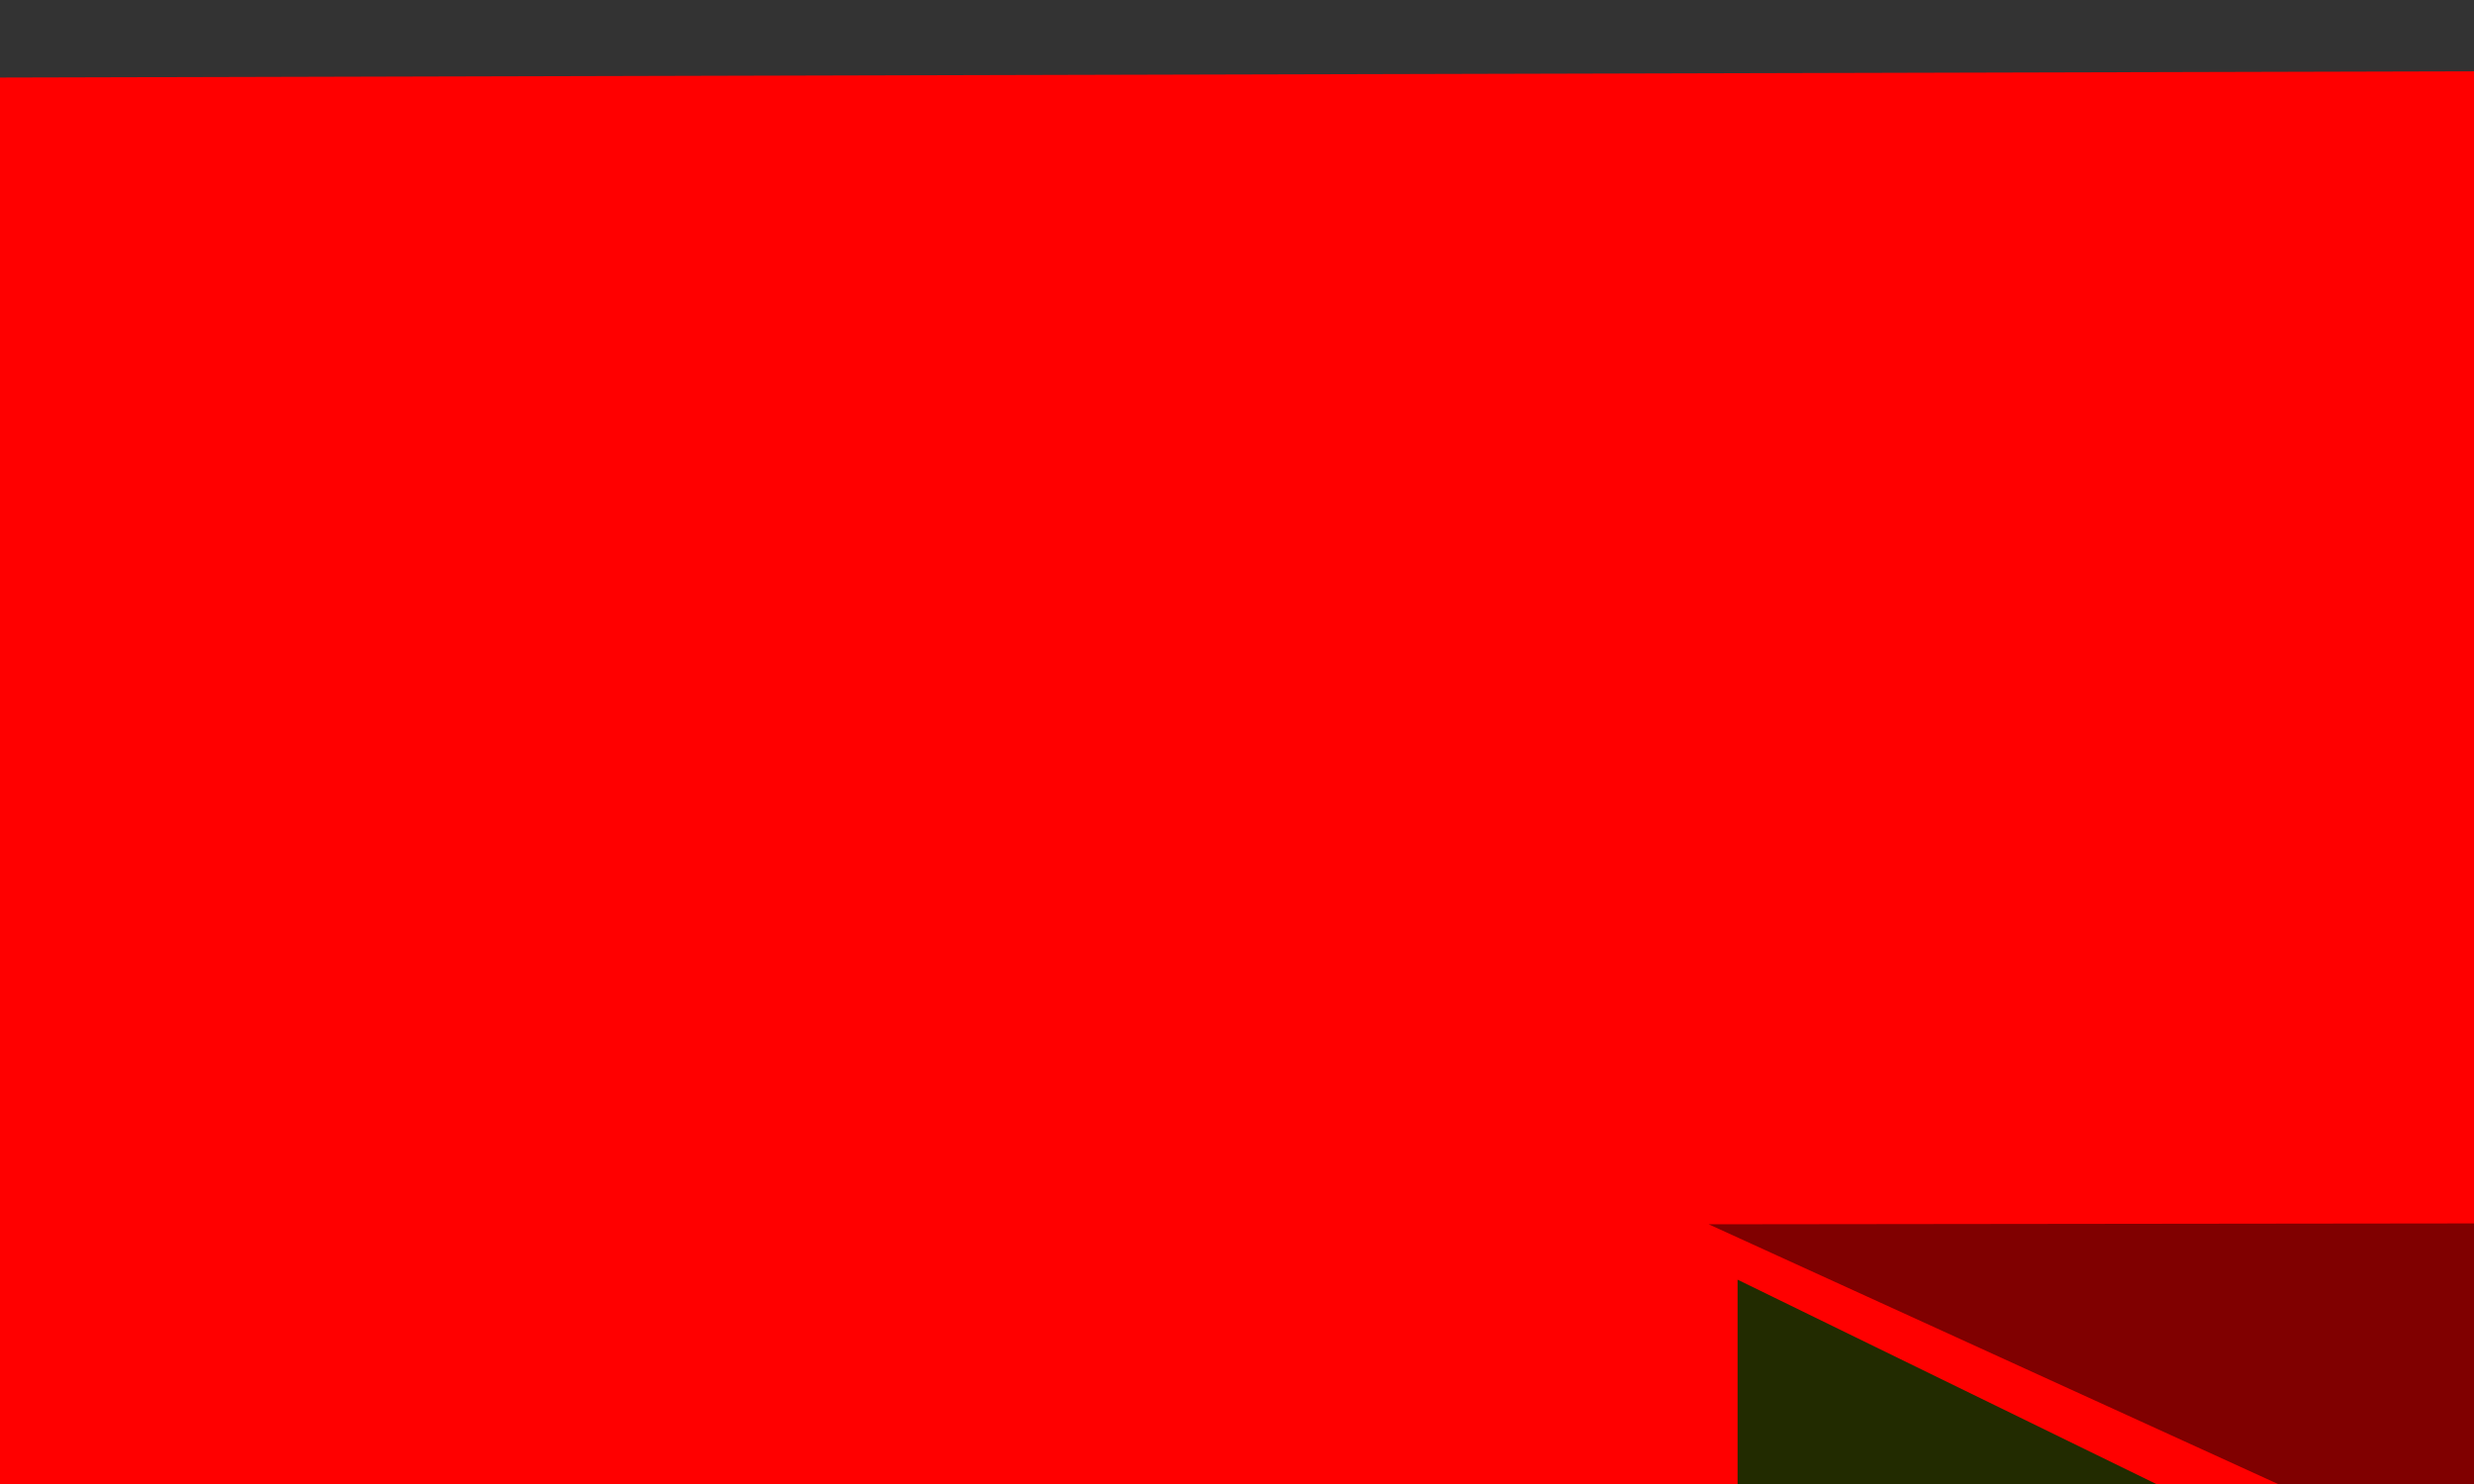 <?xml version="1.0" encoding="UTF-8" standalone="no"?>
<svg
   xmlns:dc="http://purl.org/dc/elements/1.1/"
   xmlns:cc="http://creativecommons.org/ns#"
   xmlns:rdf="http://www.w3.org/1999/02/22-rdf-syntax-ns#"
   xmlns:svg="http://www.w3.org/2000/svg"
   xmlns="http://www.w3.org/2000/svg"
   xmlns:sodipodi="http://sodipodi.sourceforge.net/DTD/sodipodi-0.dtd"
   xmlns:inkscape="http://www.inkscape.org/namespaces/inkscape"
   id="svg2"
   sodipodi:version="0.32"
   inkscape:version="0.46"
   width="800"
   height="480"
   sodipodi:docname="door6.svg"
   inkscape:output_extension="org.inkscape.output.svg.inkscape"
   version="1.0">
  <rect width="100%" height="100%" fill="#333333" stroke="none"/>
  <defs
     id="defs7">
    <inkscape:perspective
       sodipodi:type="inkscape:persp3d"
       inkscape:vp_x="0 : 526.18109 : 1"
       inkscape:vp_y="0 : 1000 : 0"
       inkscape:vp_z="744.09448 : 526.18109 : 1"
       inkscape:persp3d-origin="372.04724 : 350.78739 : 1"
       id="perspective11" />
    <inkscape:perspective
       sodipodi:type="inkscape:persp3d"
       inkscape:vp_x="0 : 526.18109 : 1"
       inkscape:vp_y="0 : 1000 : 0"
       inkscape:vp_z="744.09448 : 526.18109 : 1"
       inkscape:persp3d-origin="372.04724 : 350.78739 : 1"
       id="perspective10" />
    <inkscape:perspective
       id="perspective2401"
       inkscape:persp3d-origin="372.04724 : 350.78739 : 1"
       inkscape:vp_z="744.09448 : 526.18109 : 1"
       inkscape:vp_y="0 : 1000 : 0"
       inkscape:vp_x="0 : 526.18109 : 1"
       sodipodi:type="inkscape:persp3d" />
  </defs>
  <sodipodi:namedview
     inkscape:window-height="723"
     inkscape:window-width="1280"
     inkscape:pageshadow="2"
     inkscape:pageopacity="0.0"
     guidetolerance="10.0"
     gridtolerance="10.0"
     objecttolerance="10.0"
     borderopacity="1.0"
     bordercolor="#666666"
     pagecolor="#ffffff"
     id="base"
     showgrid="false"
     inkscape:zoom="0.028284271"
     inkscape:cx="-7293.3278"
     inkscape:cy="-214.00553"
     inkscape:window-x="0"
     inkscape:window-y="25"
     inkscape:current-layer="svg2" />
  <path
     style="fill:#ff0000;fill-rule:evenodd;stroke:none;stroke-width:1px;stroke-linecap:butt;stroke-linejoin:miter;stroke-opacity:1"
     d="M -0.015,25.082 L -0.015,4036.927 L 10656.648,4033.814 L 10656.648,-1.727 L -0.015,25.082 z"
     id="path2435"
     sodipodi:nodetypes="ccccc" />
  <path
     style="fill:#222b00;fill-rule:evenodd;stroke:none;stroke-width:1px;stroke-linecap:butt;stroke-linejoin:miter;stroke-opacity:1"
     d="M 561.87,413.91 L 561.87,3993.072 L 10266.355,3993.072 L 9753.525,3809.21 L 890.516,3809.21 L 907.897,582.838 L 561.87,413.91 z"
     id="path3209"
     sodipodi:nodetypes="ccccccc" />
  <path
     style="fill:#800000;fill-rule:evenodd;stroke:none;stroke-width:1px;stroke-linecap:butt;stroke-linejoin:miter;stroke-opacity:1"
     d="M 552.519,395.999 L 914.362,561.096 L 9798.998,568.6 L 9798.998,3786.79 L 10291.359,4006.948 L 10291.359,384.742 L 552.519,395.999 z"
     id="path3215"
     sodipodi:nodetypes="ccccccc" />
  <path
     style="opacity:0.201;fill:#000000;fill-rule:evenodd;stroke:#000000;stroke-width:2.304px;stroke-linecap:butt;stroke-linejoin:miter;stroke-opacity:1"
     d="M 7249.217,1157.588 L 6075.592,1512.476 L 6101.963,1657.06 L 4097.565,2195.963 L 3767.898,2708.579 L 1816.246,3300.059 L 3715.149,2813.731 L 4150.315,2209.107 L 4638.227,2261.683 L 5020.643,2905.739 L 6497.569,3378.923 L 5086.58,2840.019 L 4638.227,2209.107 L 4466.797,2130.244 L 6115.15,1683.348 L 6207.459,1551.908 L 7249.217,1157.588 z"
     id="path3166" />
  <path
     style="opacity:0.132;fill:#000000;fill-rule:evenodd;stroke:#000000;stroke-width:2.304px;stroke-linecap:butt;stroke-linejoin:miter;stroke-opacity:1"
     d="M 98.945,3983.547 L 225.708,3270.7 L 188.404,3983.026 L 1079.971,3861.084 L 1130.532,1525.62 L 1222.84,3944.115 L 1420.642,3944.115 L 1539.324,3773.243 L 1605.258,3970.403 L 2436.027,3904.683 L 2647.017,1433.612 L 2567.895,3891.539 L 3847.017,3917.827 L 4229.436,579.252 L 3926.138,3970.403 L 7209.658,3878.395 L 7170.099,684.404 L 7301.964,3930.97 L 9570.097,3944.115 L 9490.976,644.972 L 9609.66,3917.827 L 10058.01,4009.835 L 98.945,3983.547 z"
     id="path3168"
     sodipodi:nodetypes="ccccccccccccccccccccccc" />
  <path
     style="opacity:0.291;fill:#800000;fill-rule:evenodd;stroke:#000000;stroke-width:3.096px;stroke-linecap:butt;stroke-linejoin:miter;stroke-opacity:1"
     d="M 61.289,4029.309 L 618.791,3647.576 L 1569.825,3876.616 L 2389.68,3857.529 L 2734.017,3743.008 L 3816.231,3952.963 L 5603.518,3876.616 L 6308.594,3666.662 L 7308.819,3743.008 L 8456.617,3952.963 L 9112.502,3781.182 L 9653.606,3952.963 L 10588.244,3781.182 L 10637.432,4086.569 L 61.289,4029.309 z"
     id="path2493" />
  <path
     style="fill:#280b0b;fill-rule:evenodd;stroke:none;stroke-width:1.76px;stroke-linecap:butt;stroke-linejoin:miter;stroke-opacity:1"
     d="M 5242.808,2421.871 L 5745.247,2421.871 L 5745.247,2015.314 L 5242.808,2421.871 z"
     id="path3390"
     sodipodi:nodetypes="cccc" />
  <path
     id="path3392"
     d="M 5251.042,1931.895 L 5234.572,2050.474 L 5242.808,2423.151 L 5745.247,2016.594 L 5695.826,1923.425 L 5251.042,1931.895 z"
     style="fill:#aa0000;fill-rule:evenodd;stroke:none;stroke-width:1.76px;stroke-linecap:butt;stroke-linejoin:miter;stroke-opacity:1"
     sodipodi:nodetypes="cccccc" />
  <path
     id="path3394"
     d="M 5291.938,1978.788 L 5278.313,2076.847 L 5285.128,2385.03 L 5700.614,2385.03 L 5700.614,2048.83 L 5659.748,1971.784 L 5291.938,1978.788 z"
     style="fill:#ffff00;fill-rule:evenodd;stroke:none;stroke-width:1.456px;stroke-linecap:butt;stroke-linejoin:miter;stroke-opacity:1" />
  <path
     style="fill:#aa0000;fill-rule:evenodd;stroke:none;stroke-width:1px;stroke-linecap:butt;stroke-linejoin:miter;stroke-opacity:1"
     d="M 5428.834,2327.073 L 5399.322,2225.017 L 5360.046,2157.95 L 5378.989,2137.106 L 5409.269,2187.319 L 5424.169,2168.318 L 5409.037,2124.872 L 5409.269,2086.739 L 5433.979,2071.916 L 5437.071,2112.148 L 5449.426,2157.675 L 5476.195,2154.498 L 5475.163,2030.625 L 5505.021,2024.273 L 5503.994,2093.091 L 5509.139,2155.557 L 5533.85,2158.733 L 5547.912,2093.265 L 5558.56,2050.741 L 5588.189,2063.51 L 5582.241,2116.383 L 5557.53,2184.142 L 5575.033,2216.964 L 5609.01,2182.025 L 5636.809,2211.67 L 5584.3,2249.785 L 5535.909,2327.073 L 5428.834,2327.073 z"
     id="path3396"
     sodipodi:nodetypes="cccccccccccccccccccccccccccc" />
  <path
     sodipodi:nodetypes="cccccccccccccccccccccccccccc"
     id="path3398"
     d="M 5432.995,2327.073 L 5406.415,2235.152 L 5371.043,2174.746 L 5388.101,2155.972 L 5415.374,2201.198 L 5428.794,2184.085 L 5415.166,2144.953 L 5415.374,2110.607 L 5437.633,2097.257 L 5440.413,2133.494 L 5451.543,2174.498 L 5475.654,2171.637 L 5474.725,2060.066 L 5501.62,2054.345 L 5500.692,2116.329 L 5505.328,2172.591 L 5527.584,2175.452 L 5545.202,2121.097 L 5549.84,2078.185 L 5576.527,2089.685 L 5571.168,2137.308 L 5548.912,2198.338 L 5564.676,2227.899 L 5595.279,2196.431 L 5620.317,2223.131 L 5573.022,2257.461 L 5529.438,2327.073 L 5432.995,2327.073 z"
     style="fill:#550000;fill-rule:evenodd;stroke:none;stroke-width:1px;stroke-linecap:butt;stroke-linejoin:miter;stroke-opacity:1" />
  <rect
     style="opacity:1;fill:#00ff66;stroke:none;stroke-opacity:1"
     id="rect2430"
     width="2282.835"
     height="551.809"
     x="3953.14"
     y="768.956" />
</svg>
